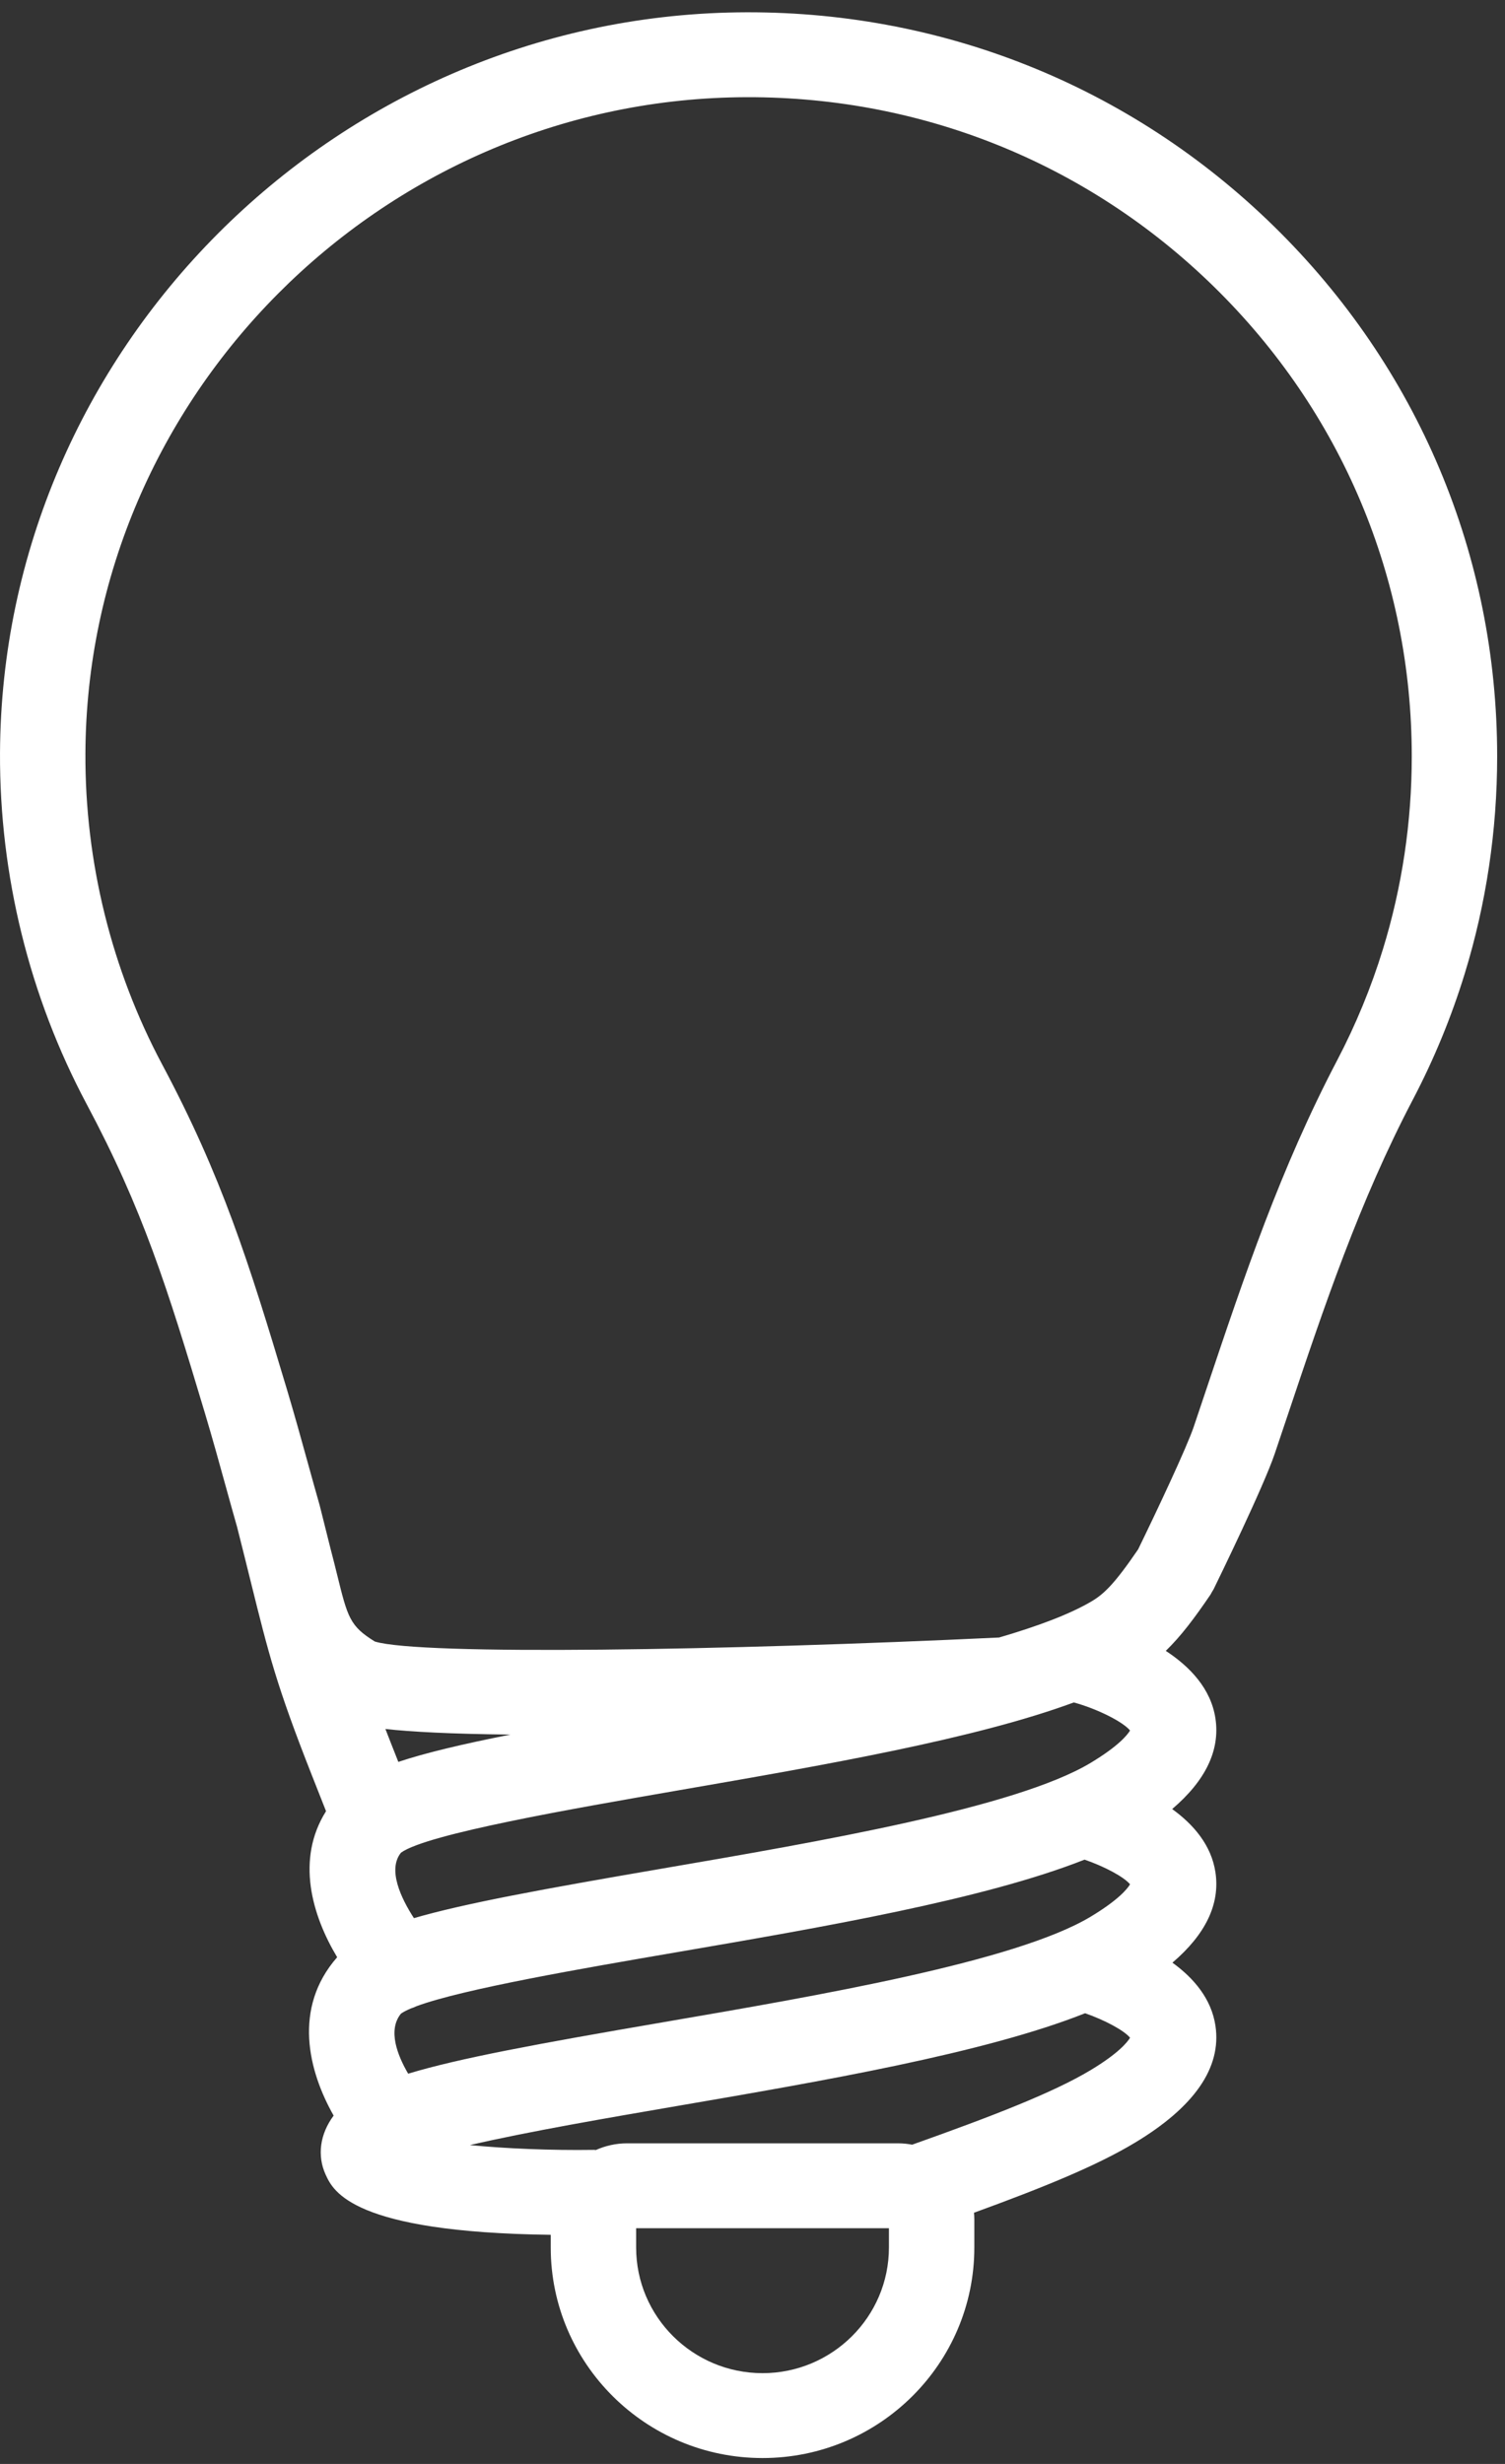 <svg width="121" height="198" viewBox="0 0 121 198" fill="none" xmlns="http://www.w3.org/2000/svg">
<rect x="0" y="0" width="121" height="198" fill="#333333" stroke="none"/>
<path fill-rule="evenodd" clip-rule="evenodd" d="M111.19 76.263C110.249 79.327 109.013 82.329 107.517 85.185C102.938 93.919 100.057 102.502 97.005 111.59L95.975 114.655C95.417 116.304 93.037 121.364 91.501 124.51C89.589 127.309 88.746 128.107 87.717 128.709C85.959 129.737 83.391 130.694 80.326 131.589C58.328 132.636 33.807 133.035 30.137 131.912C28.122 130.671 27.951 129.977 27.099 126.519C26.942 125.888 26.774 125.203 26.576 124.456C26.319 123.42 26.033 122.274 25.705 120.981C25.697 120.95 25.687 120.917 25.678 120.885C25.378 119.833 25.074 118.736 24.762 117.607C24.232 115.689 23.683 113.706 23.077 111.68C19.974 101.326 17.829 94.524 13.036 85.535C8.96 77.892 6.826 69.247 6.867 60.534C6.999 31.882 30.561 8.232 59.389 7.816C73.799 7.609 87.364 13.018 97.611 23.052C107.859 33.087 113.504 46.488 113.504 60.783C113.504 66.058 112.725 71.267 111.19 76.263ZM87.683 166.354C84.67 168.164 79.766 170.061 73.337 172.344C72.968 172.275 72.587 172.235 72.198 172.235H50.416C49.522 172.235 48.675 172.43 47.907 172.773C47.859 172.772 47.813 172.759 47.764 172.76C44.271 172.811 40.683 172.659 37.778 172.378C42.429 171.296 49.016 170.166 54.365 169.248C66.1 167.235 79.152 164.994 87.241 161.782C88.833 162.337 90.379 163.165 90.855 163.751C90.649 164.095 89.941 164.998 87.683 166.354ZM71.468 180.608C71.468 186.175 66.911 190.705 61.307 190.705C55.703 190.705 51.144 186.175 51.144 180.608V179.057H71.468V180.608ZM32.025 141.584C31.924 141.328 31.823 141.074 31.722 140.816L31.455 140.141C31.291 139.723 31.135 139.324 30.986 138.939C33.035 139.165 36.159 139.337 41.035 139.39C37.138 140.163 34.21 140.857 32.025 141.584ZM90.855 151.423C90.649 151.768 89.941 152.669 87.683 154.026C81.659 157.643 65.877 160.35 53.197 162.525C43.279 164.227 36.901 165.399 32.816 166.64C31.956 165.17 31.154 163.14 32.237 161.815C32.425 161.681 32.691 161.542 33.024 161.401C33.182 161.352 33.333 161.289 33.483 161.218C37.235 159.826 46.979 158.153 54.365 156.886C66.078 154.877 79.104 152.64 87.197 149.438C88.804 149.992 90.375 150.831 90.855 151.423ZM90.855 139.061C90.649 139.405 89.941 140.307 87.683 141.664C81.659 145.28 65.877 147.987 53.197 150.164C43.648 151.802 37.378 152.949 33.279 154.14C32.25 152.551 31.137 150.241 32.24 148.878C34.319 147.373 46.038 145.343 54.614 143.858C66.34 141.828 78.388 139.741 86.333 136.807C88.207 137.317 90.289 138.363 90.855 139.061ZM102.429 18.193C90.863 6.867 75.552 0.763 59.29 0.994C26.746 1.464 0.149 28.16 0.001 60.503C-0.044 70.335 2.366 80.095 6.968 88.728C11.467 97.165 13.424 103.375 16.495 113.626C17.081 115.583 17.621 117.53 18.141 119.414C18.453 120.545 18.758 121.645 19.06 122.7C19.485 124.377 19.839 125.805 20.151 127.066C21.616 132.973 22.221 135.418 25.061 142.627L25.327 143.3C25.624 144.055 25.919 144.803 26.213 145.545C23.773 149.416 25.081 153.908 27.107 157.281C23.517 161.377 24.799 166.442 26.824 170.008C25.724 171.487 25.477 173.231 26.189 174.77C26.79 176.072 28.322 179.386 44.278 179.587V180.608C44.278 189.937 51.918 197.526 61.307 197.526C70.697 197.526 78.335 189.937 78.335 180.608V178.333C78.335 178.158 78.324 177.984 78.309 177.812C83.959 175.757 88.183 174.025 91.234 172.193C96.034 169.312 98.217 166.151 97.722 162.801C97.398 160.605 95.957 158.944 94.262 157.718C96.933 155.438 98.097 153.01 97.722 150.473C97.397 148.268 95.943 146.601 94.241 145.374C96.925 143.088 98.098 140.655 97.722 138.111C97.364 135.687 95.644 133.915 93.727 132.662C94.945 131.483 96.044 130.023 97.331 128.127C97.376 128.059 97.404 127.984 97.446 127.913C97.486 127.844 97.535 127.785 97.571 127.712C97.98 126.875 101.592 119.466 102.484 116.827L103.52 113.748C106.481 104.924 109.278 96.591 113.607 88.335C115.298 85.109 116.694 81.717 117.758 78.255C119.491 72.613 120.37 66.734 120.37 60.783C120.37 44.646 113.999 29.521 102.429 18.193Z" fill="white"/>
</svg>
